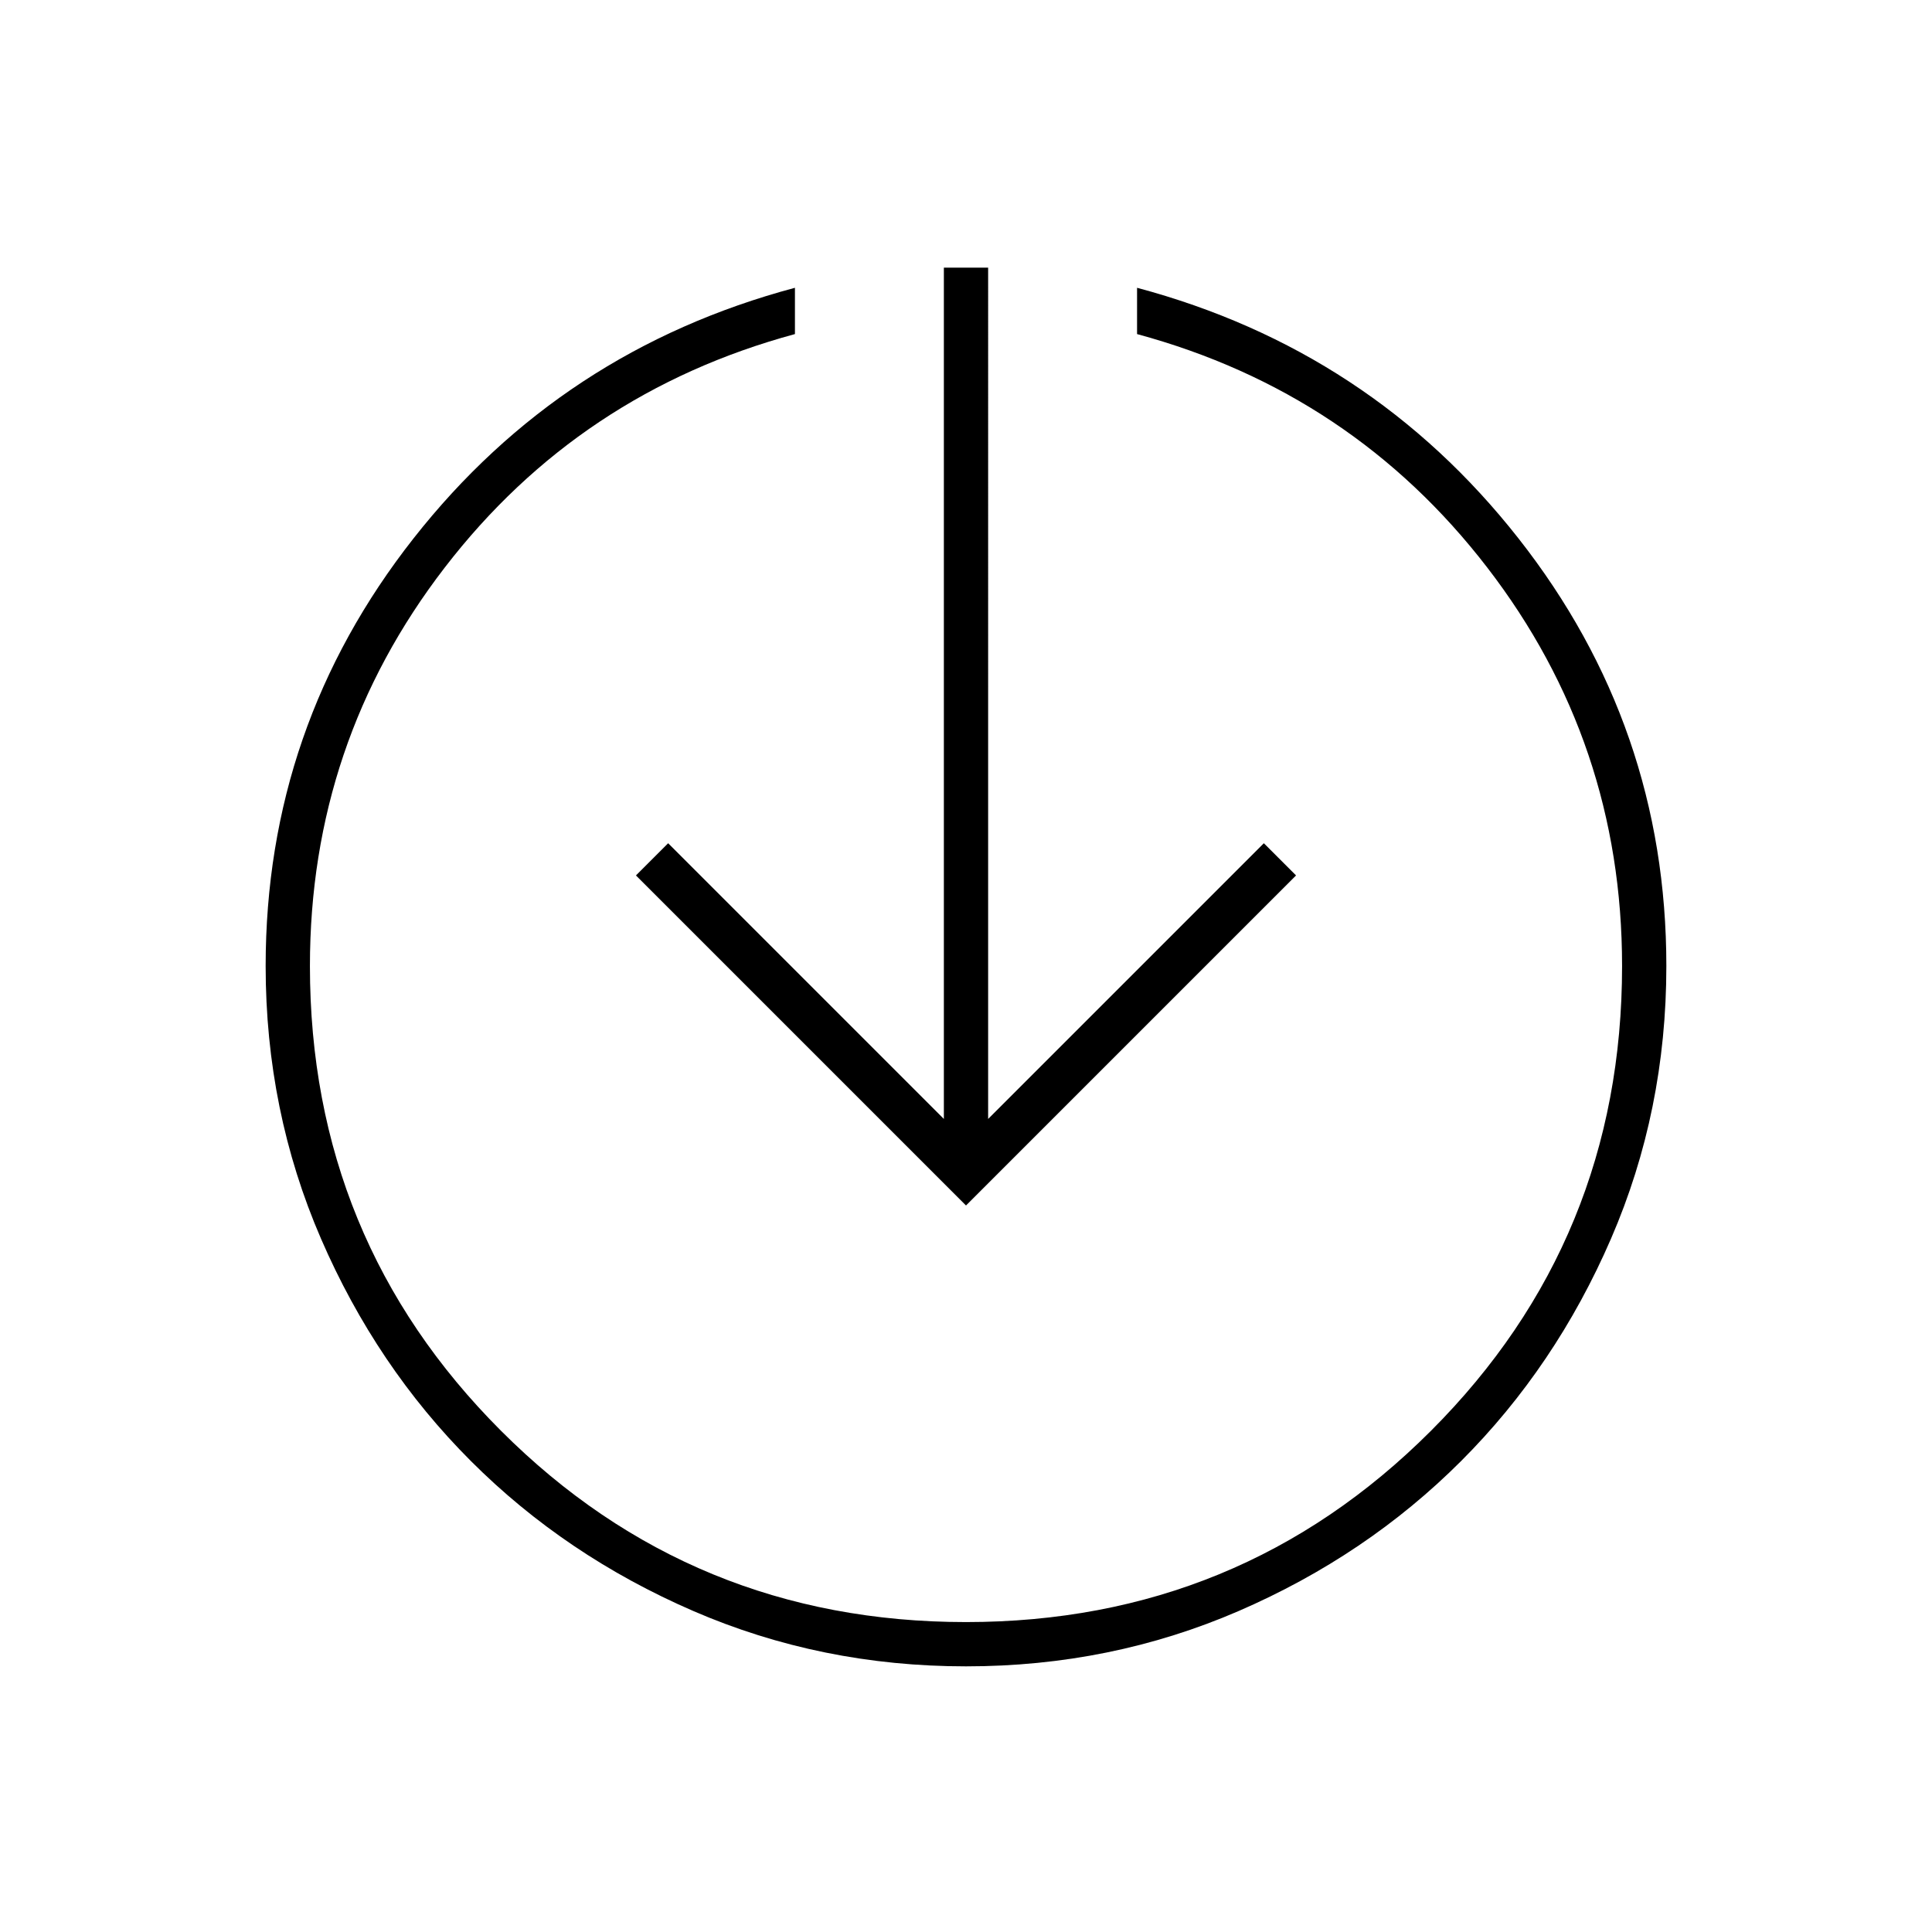 <svg xmlns="http://www.w3.org/2000/svg" width="48" height="48"><path d="M24 41.4q-3.6 0-6.775-1.375Q14.05 38.65 11.7 36.3q-2.35-2.35-3.725-5.525Q6.6 27.6 6.6 24q0-5.95 3.675-10.625T19.75 7.15V8.3q-5.35 1.45-8.7 5.8Q7.7 18.45 7.7 24q0 6.8 4.75 11.55Q17.2 40.3 24 40.3q6.8 0 11.55-4.75Q40.3 30.8 40.3 24q0-5.55-3.35-9.9-3.35-4.35-8.7-5.8V7.15q5.8 1.55 9.475 6.225T41.4 24q0 3.6-1.375 6.775Q38.65 33.95 36.3 36.3q-2.35 2.35-5.525 3.725Q27.6 41.4 24 41.4zm0-11.45-8.2-8.2.8-.8 6.85 6.85V6.65h1.1V27.8l6.85-6.85.8.8z"/></svg>